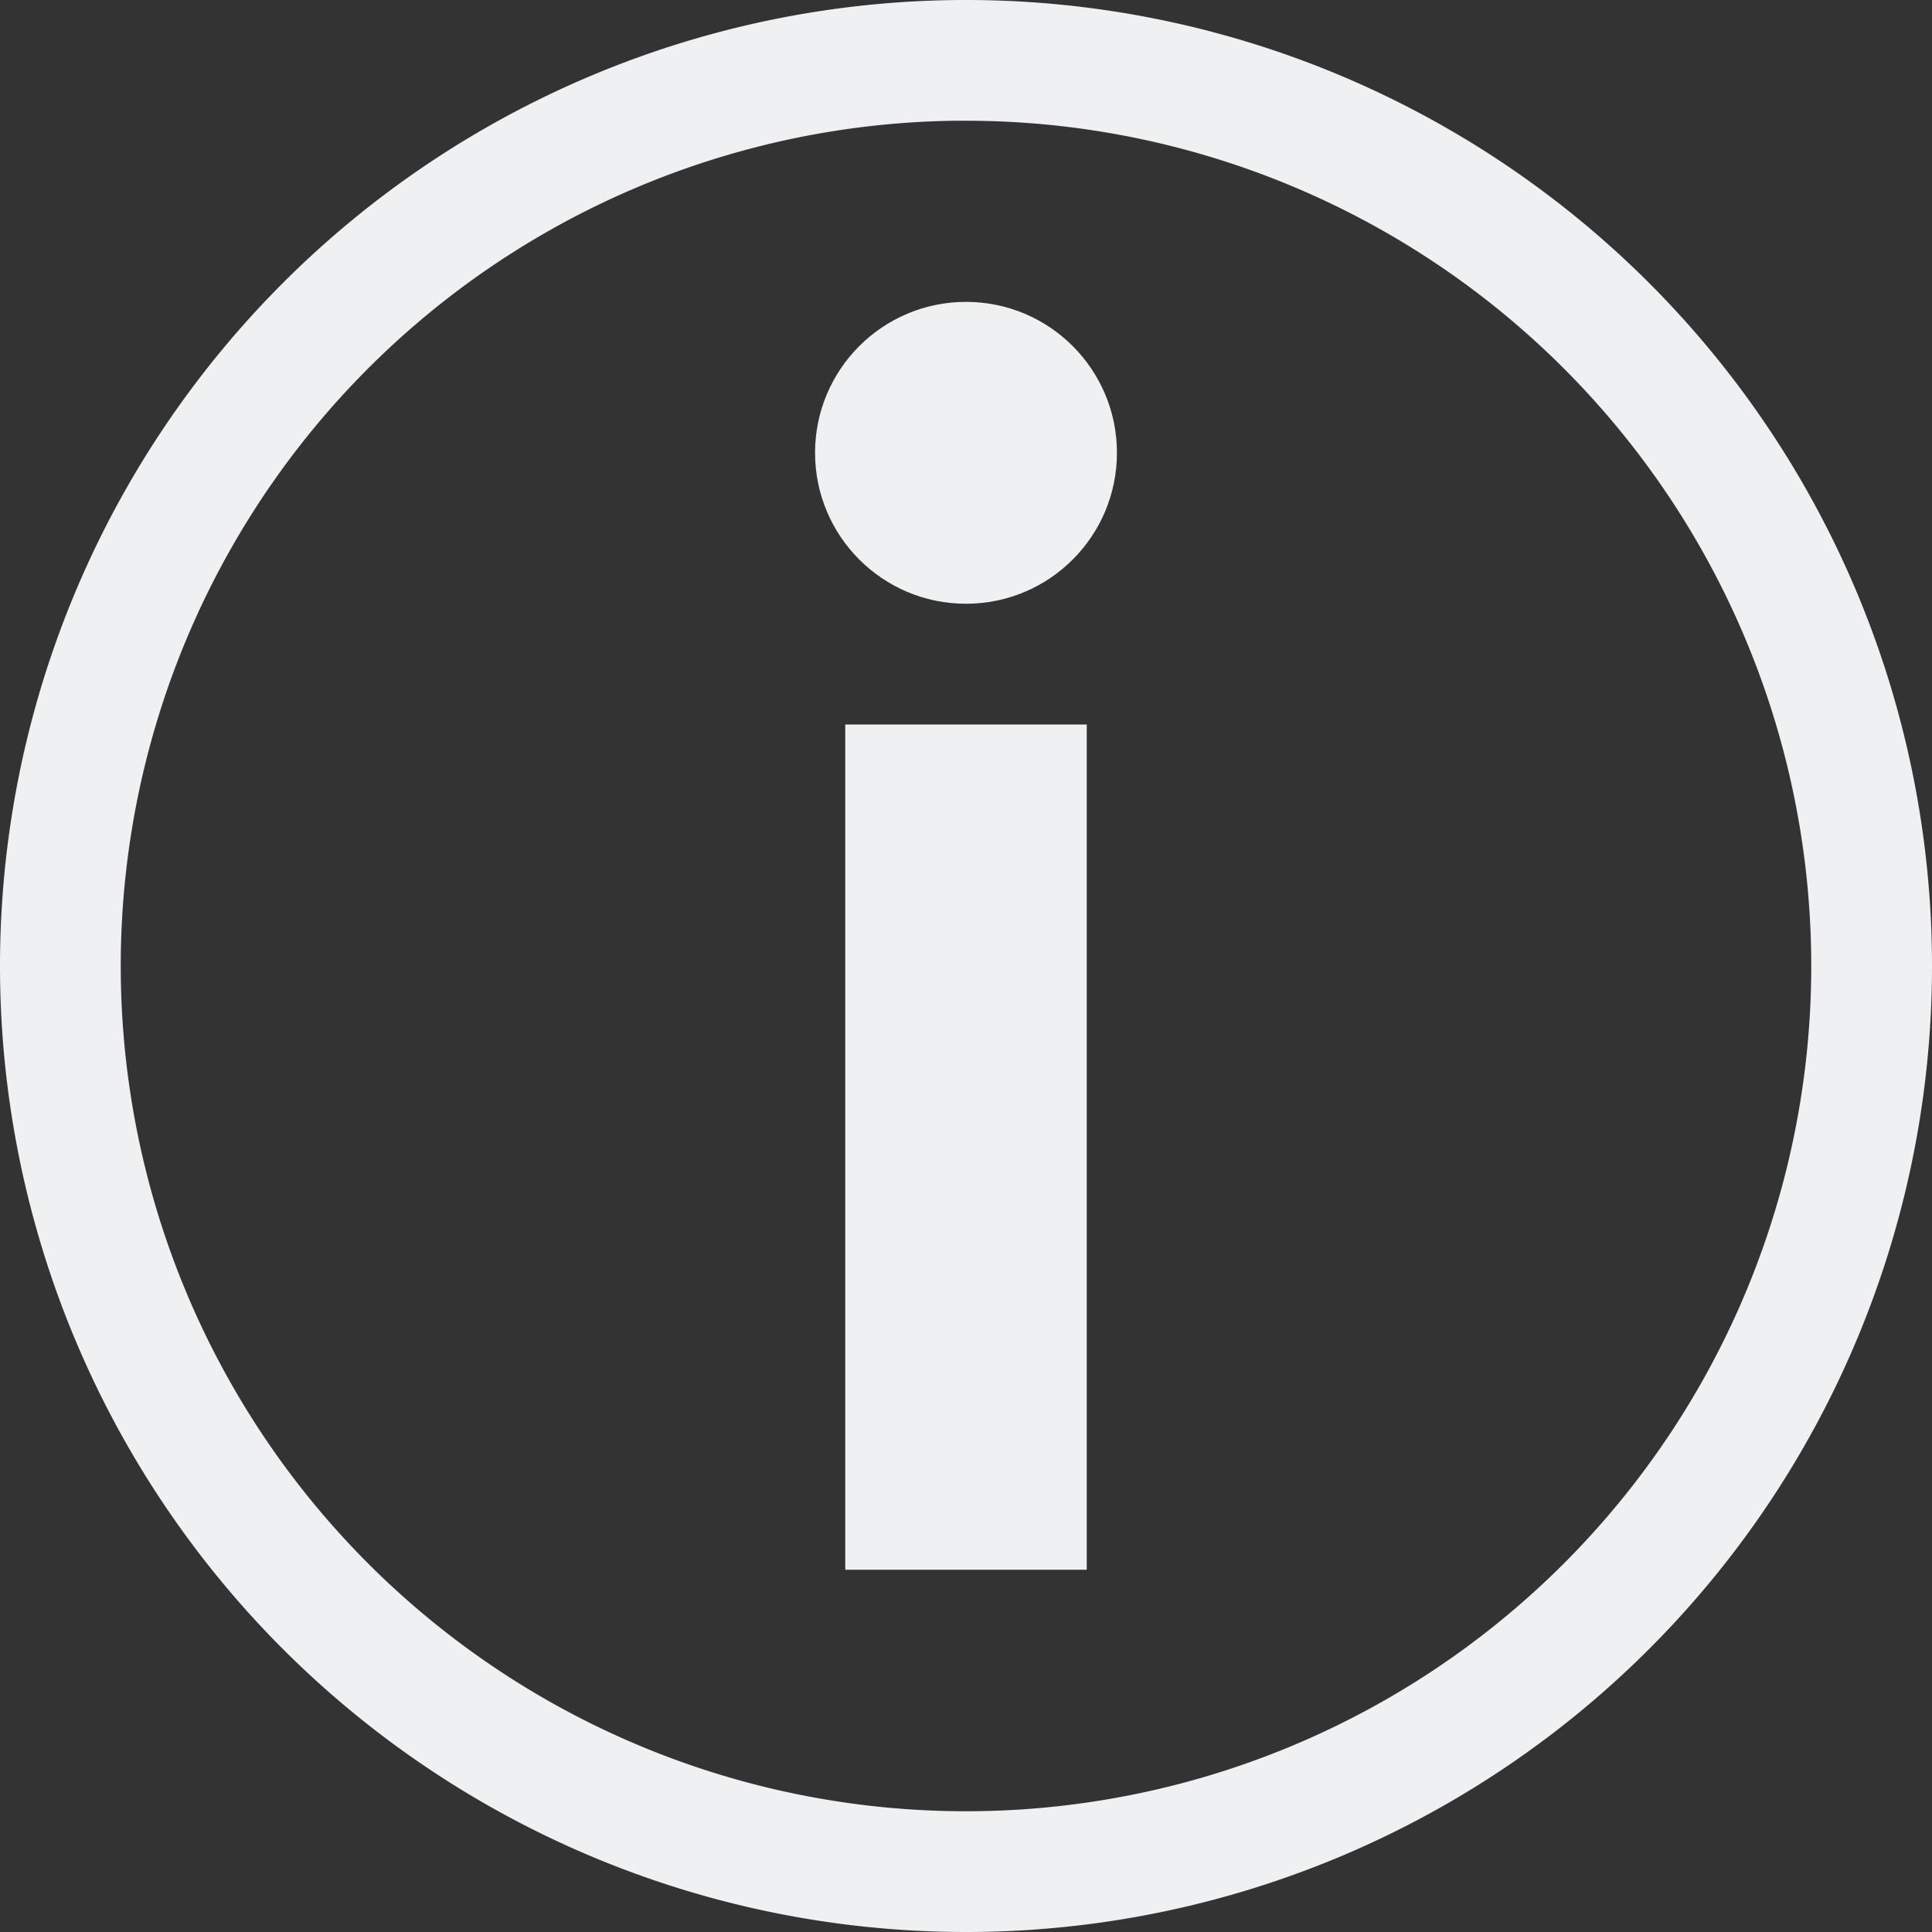 <svg width="16" height="16" enable-background="new" version="1.1" xmlns="http://www.w3.org/2000/svg">
 <rect width="100%" height="100%" fill="#333333" stroke="none"/>
 <path d="m7 6v7h2v-7z" fill="#eff0f1" stroke-width="1.183"/>
 <path d="m8 0a8 8 0 0 0-8 8 8 8 0 0 0 8 8 8 8 0 0 0 8-8 8 8 0 0 0-8-8zm-0.094 1a7 7 0 0 1 0.094 0 7 7 0 0 1 7 7 7 7 0 0 1-7 7 7 7 0 0 1-7-7 7 7 0 0 1 6.906-7z" fill="#eff0f1" stroke-linecap="round" stroke-linejoin="round" stroke-opacity=".25" style="paint-order:markers stroke fill"/>
 <circle cx="8" cy="3.75" r="1.25" fill="#eff0f1" stroke-linecap="round" stroke-linejoin="round" stroke-opacity=".25" stroke-width="1.25" style="paint-order:markers stroke fill"/>
</svg>
